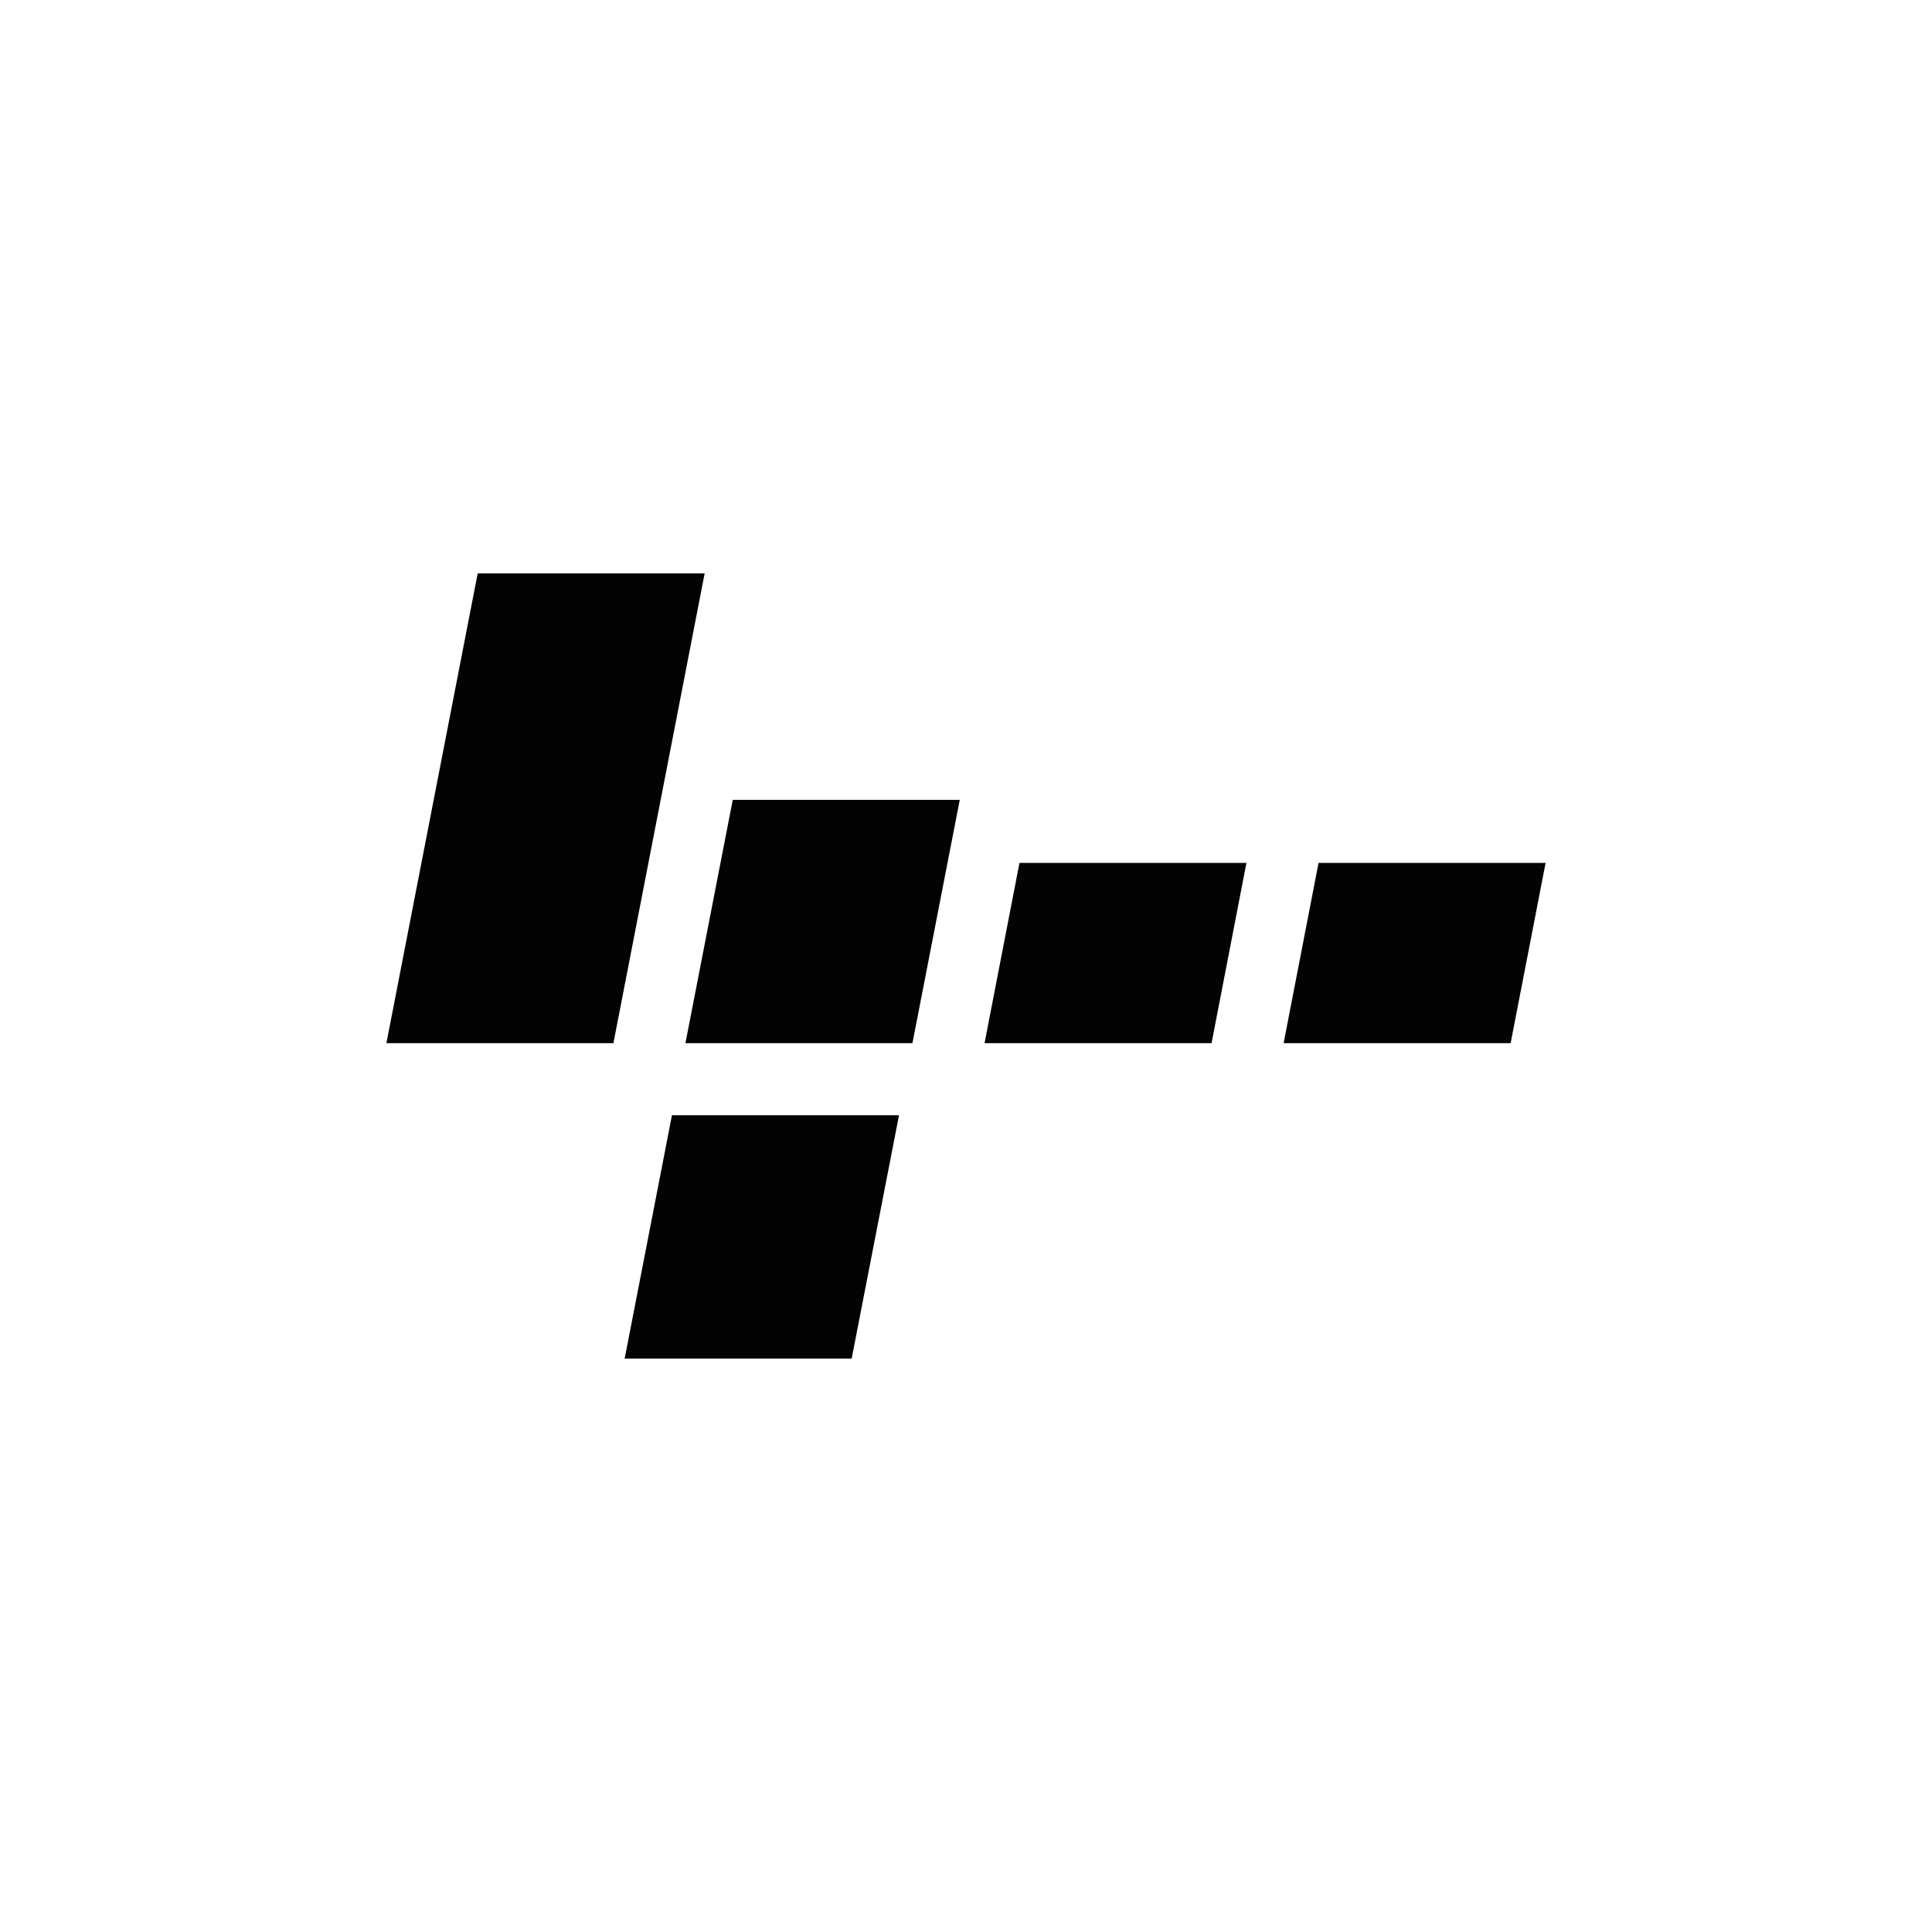 <?xml version="1.0" encoding="utf-8"?>
<svg role="img" viewBox="0 0 24 24" xmlns="http://www.w3.org/2000/svg">
	<title>Have I Been Pwned</title>
	<path d="M1.89 3.872 0 13.598h4.7l1.889-9.726ZM7.171 8.56l-.98 5.038h4.7l.98-5.038Zm5.936 1.306-.723 3.732h4.7l.722-3.732Zm6.192 0-.723 3.732h4.7L24 9.866ZM5.912 15.09l-.979 5.038h4.7l.98-5.038z" transform="translate(4.8, 4.8) scale(0.6)" fill="#030304"></path>
</svg>